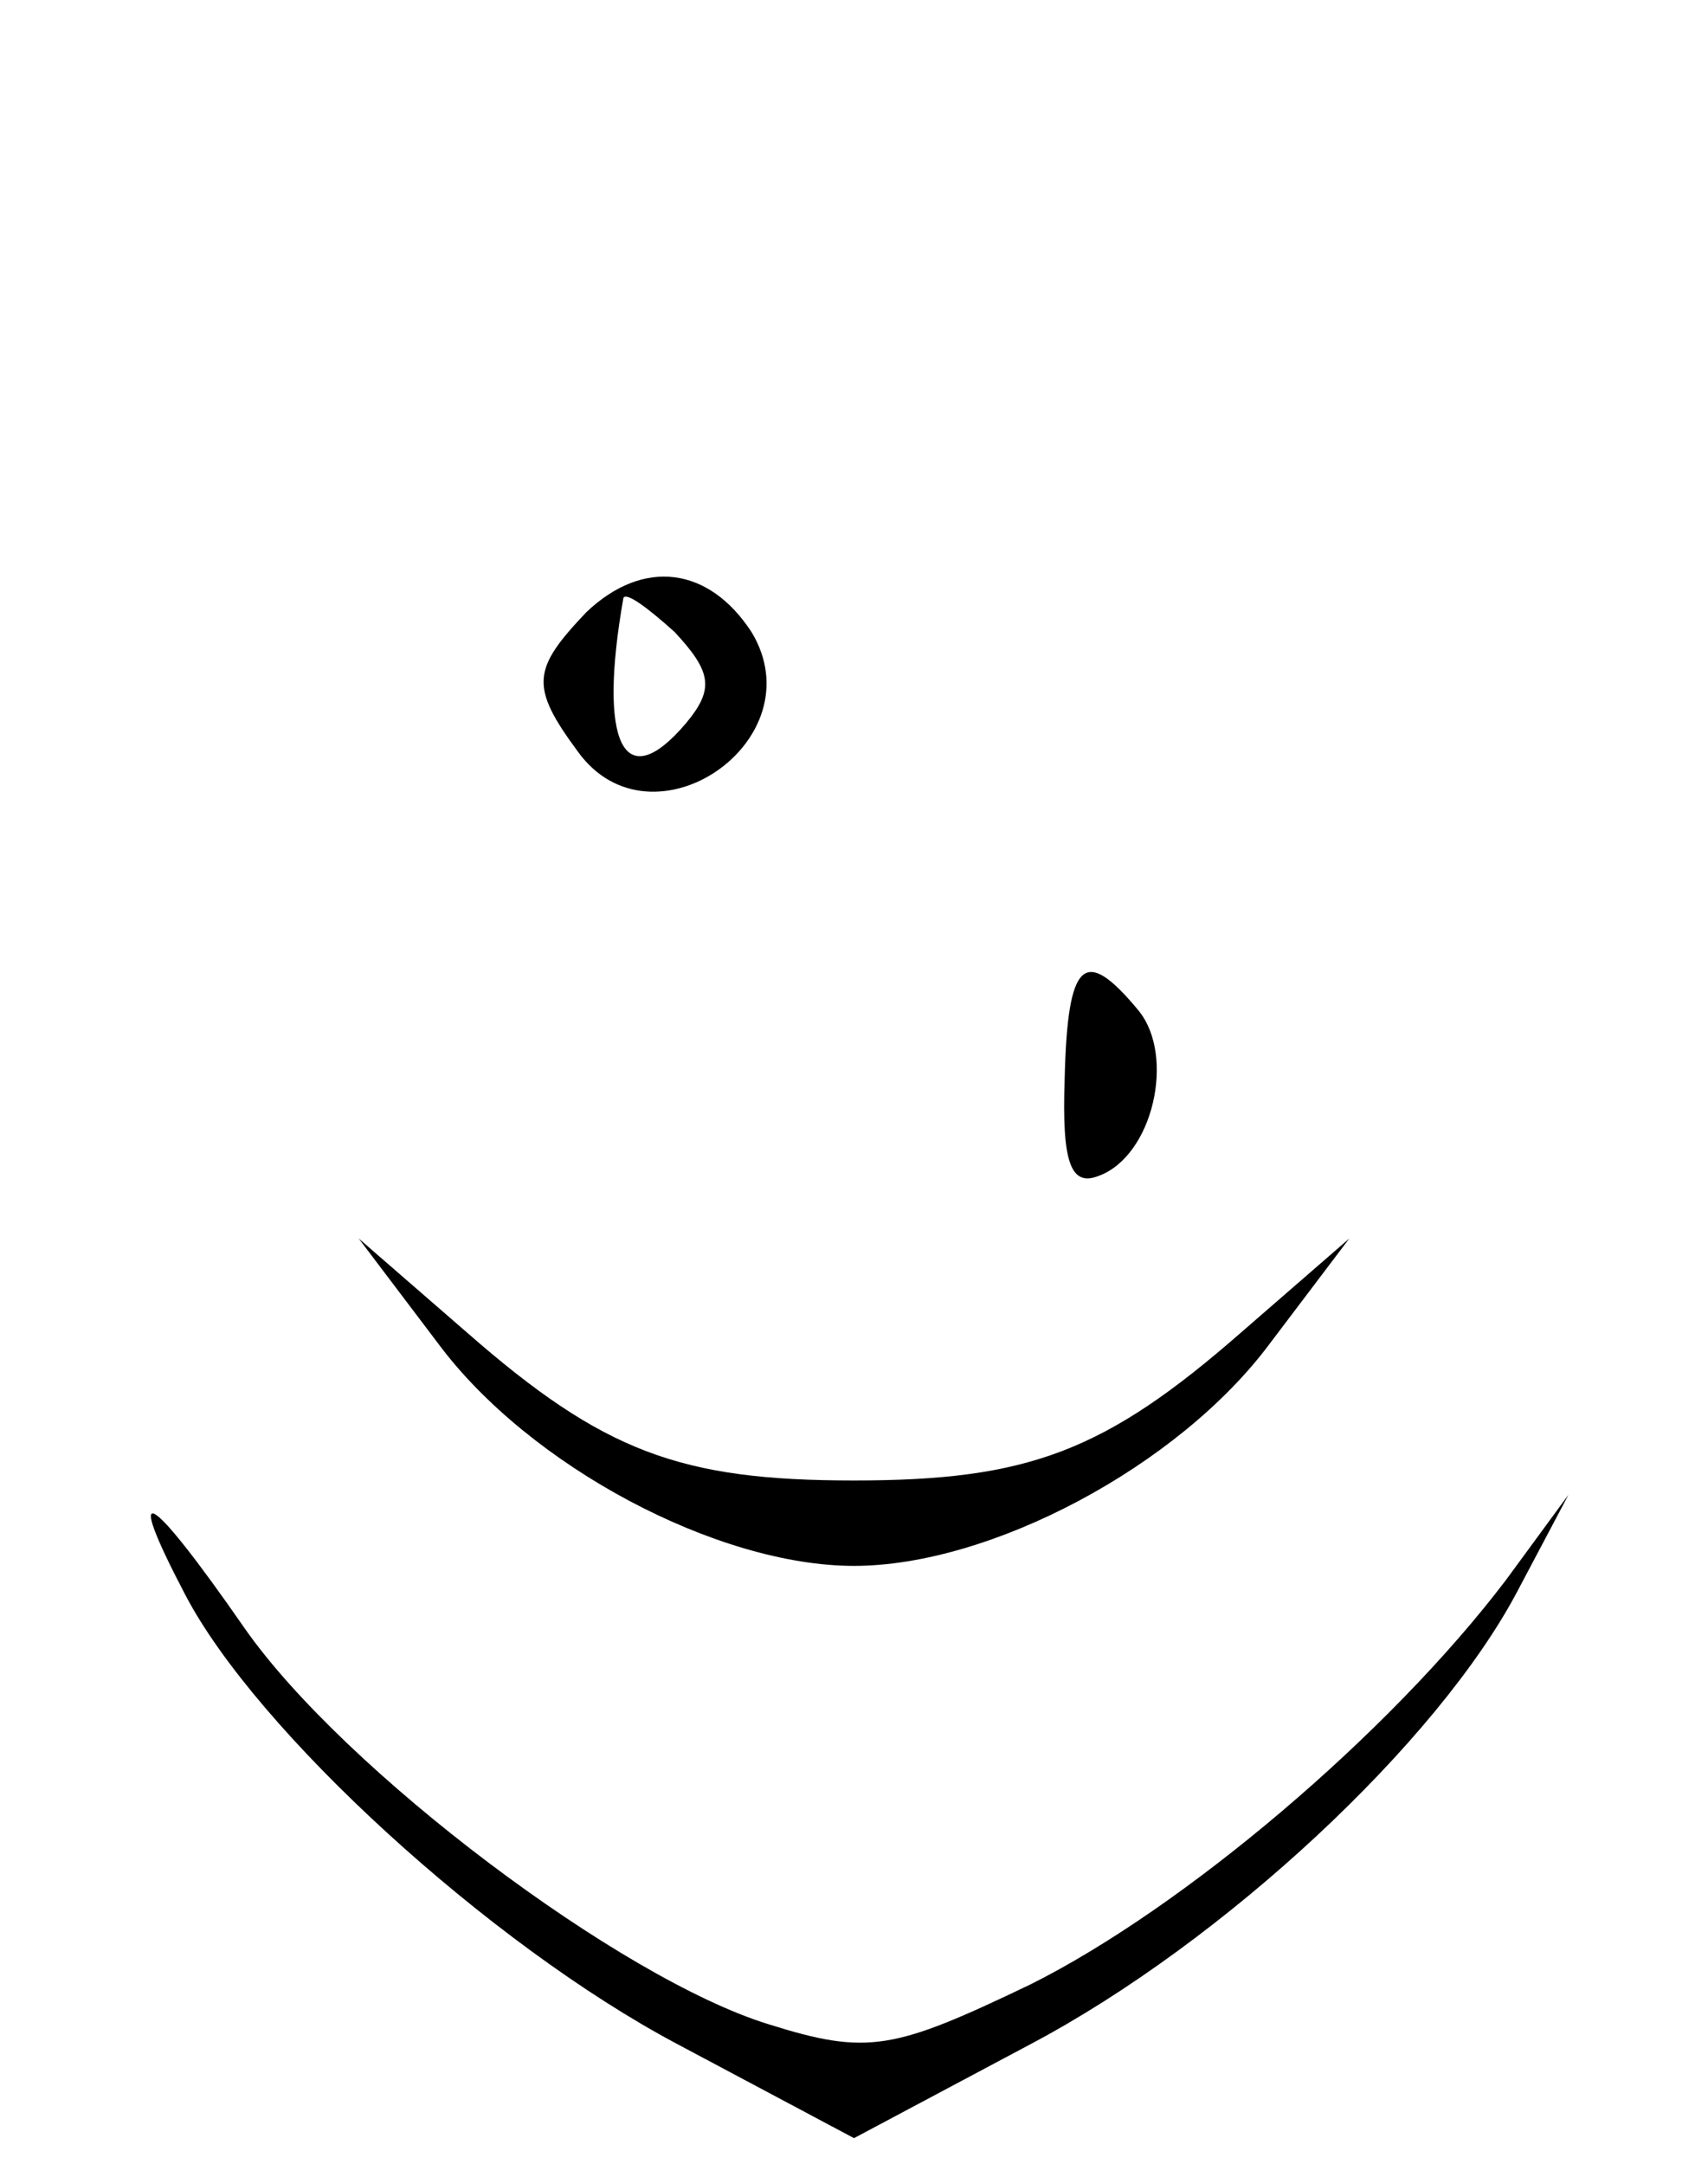 <?xml version="1.0" standalone="no"?>
<!DOCTYPE svg PUBLIC "-//W3C//DTD SVG 20010904//EN"
 "http://www.w3.org/TR/2001/REC-SVG-20010904/DTD/svg10.dtd">
<svg version="1.0" xmlns="http://www.w3.org/2000/svg"
 width="60pt" height="76pt" viewBox="0 0 60 76"
 preserveAspectRatio="xMidYMid meet">

<g transform="translate(0,76) scale(0.1,-0.1)"
fill="#000000" stroke="none">
<path d="M206 545 c-19 -20 -20 -26 -3 -49 26 -36 84 4 61 42 -15 23 -38 26
-58 7z m35 -39 c-22 -26 -31 -7 -22 44 1 2 8 -3 18 -12 13 -14 14 -20 4 -32z"/>
<path d="M374 381 c-1 -29 2 -38 12 -34 19 7 27 42 14 58 -19 23 -25 18 -26
-24z"/>
<path d="M154 288 c32 -43 98 -78 146 -78 48 0 114 35 146 78 l28 37 -38 -33
c-48 -42 -75 -52 -136 -52 -61 0 -88 10 -136 52 l-38 33 28 -37z"/>
<path d="M65 200 c25 -48 107 -123 173 -158 l62 -33 62 33 c68 36 143 106 171
159 l18 34 -22 -30 c-41 -54 -113 -115 -167 -142 -48 -23 -57 -25 -92 -14 -52
16 -149 89 -184 139 -34 49 -43 54 -21 12z"/>
</g>
</svg>
